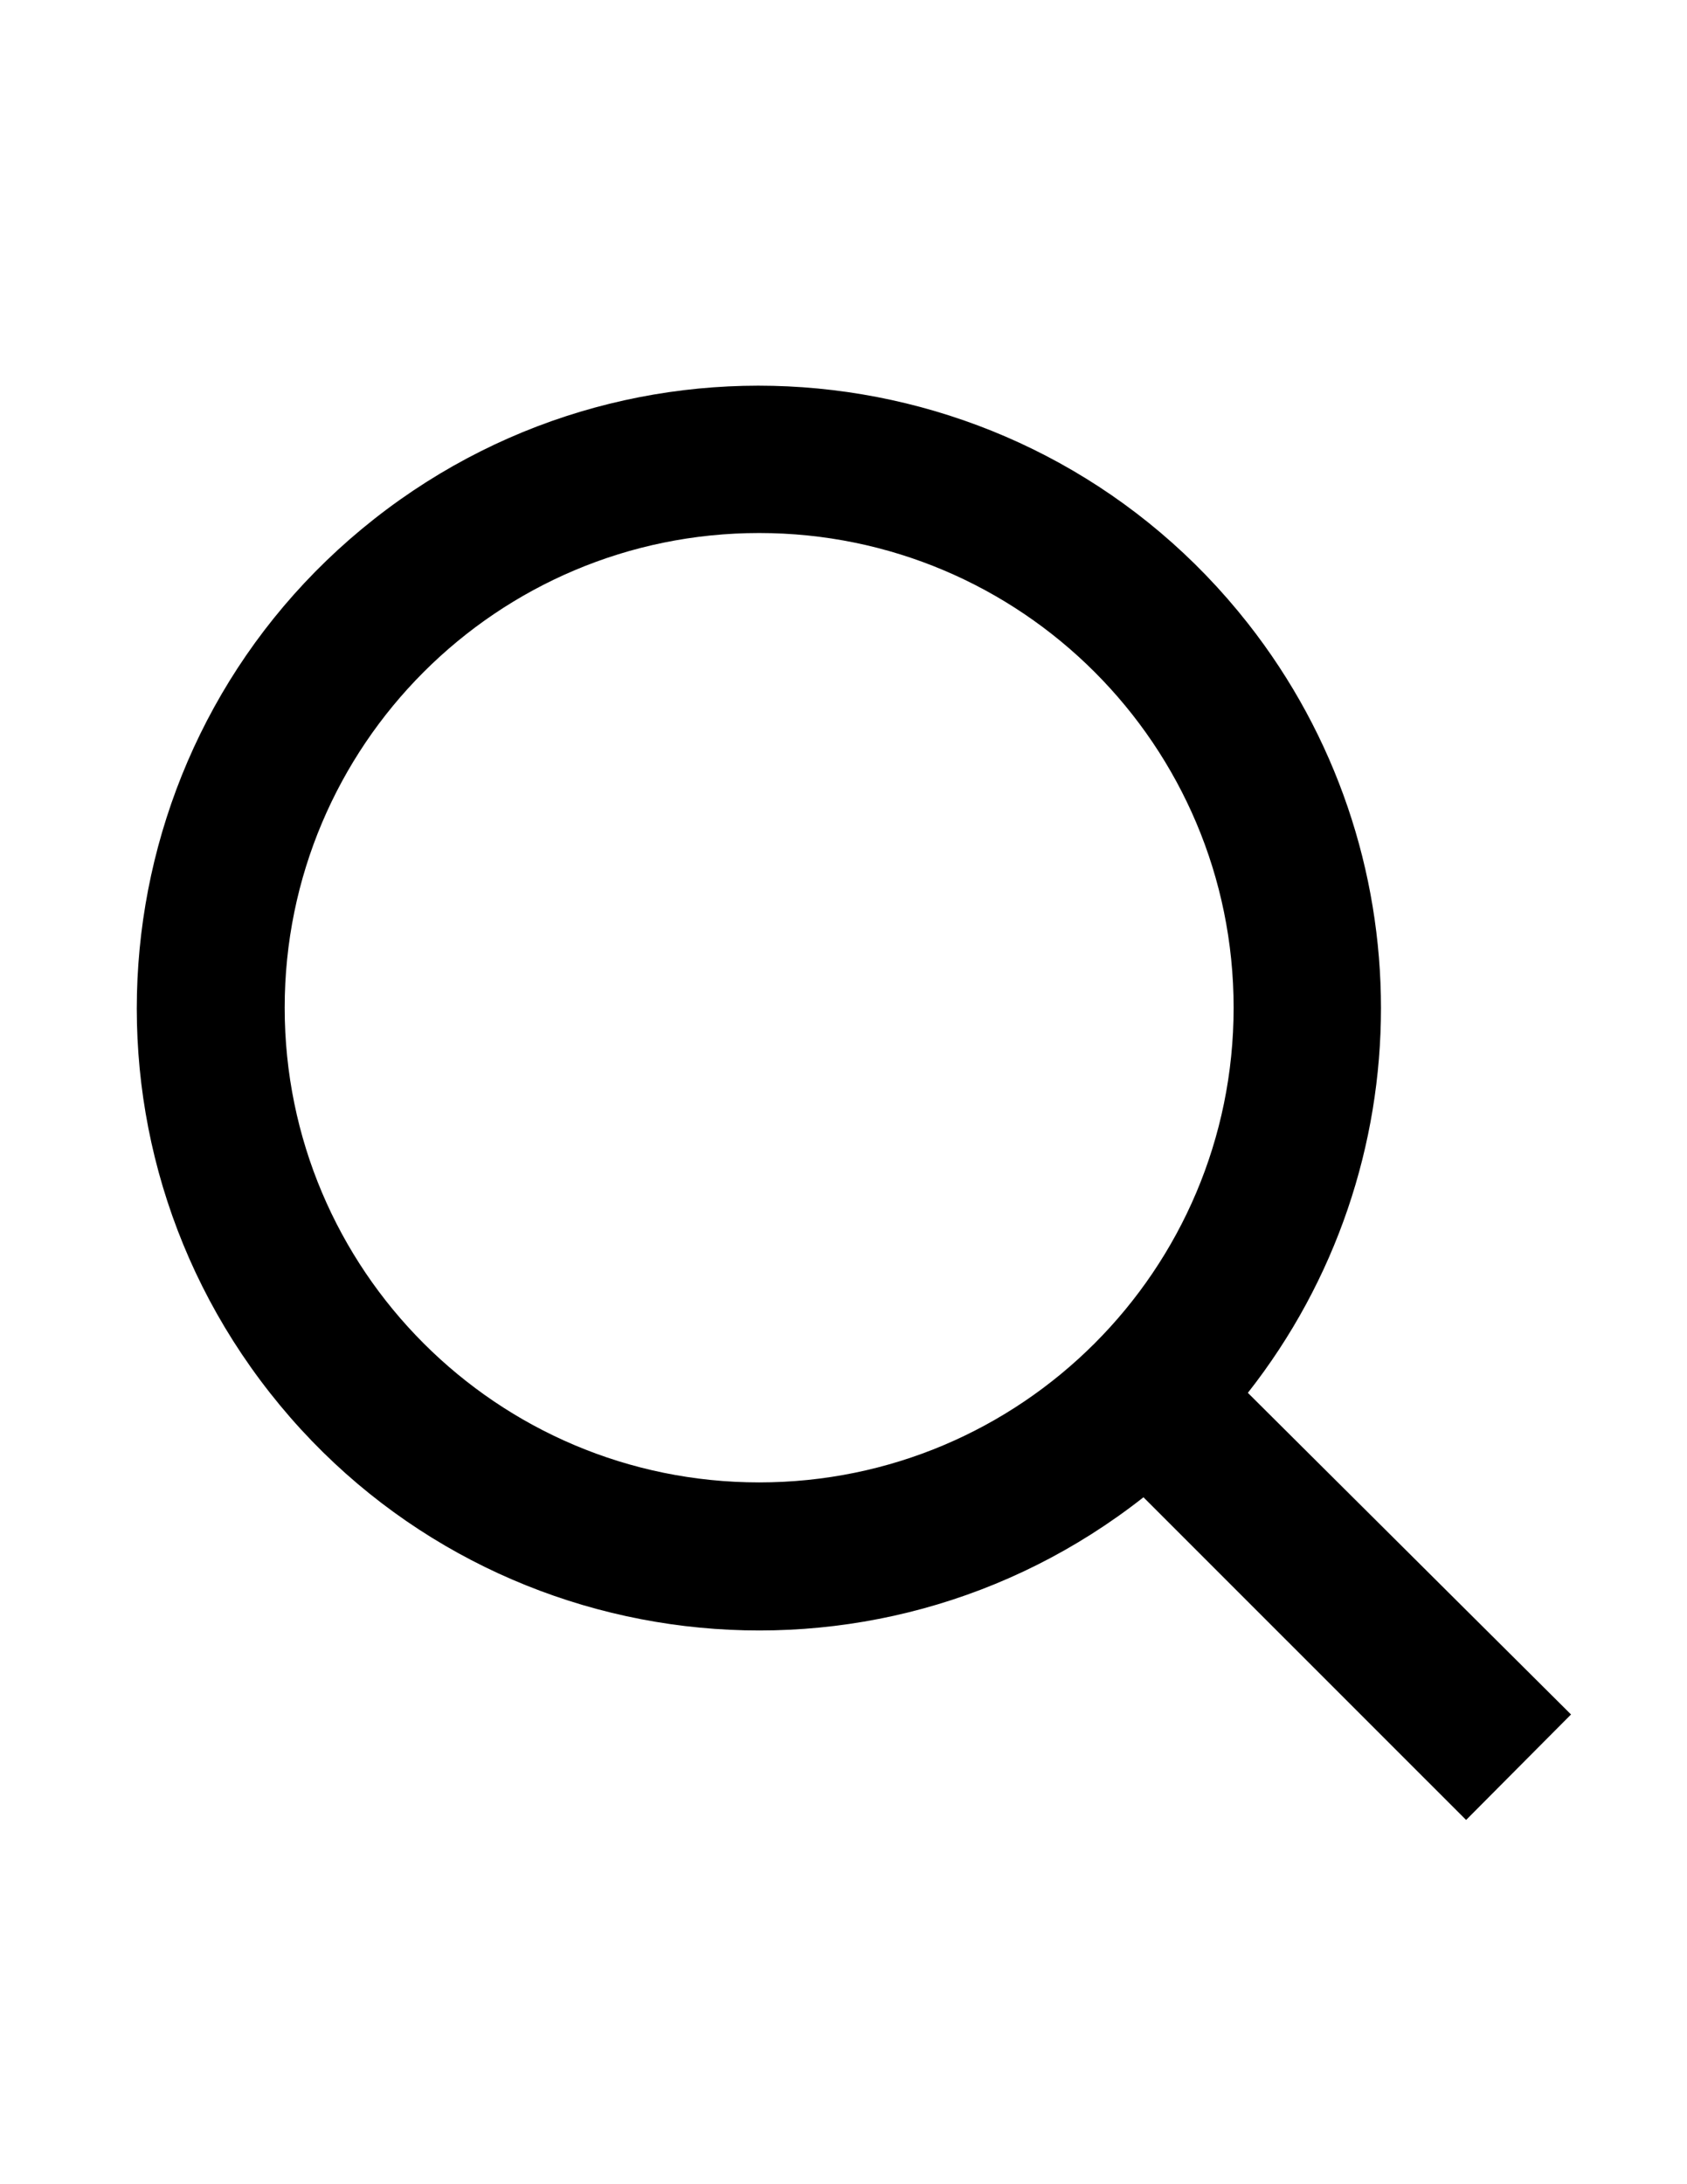 <?xml version="1.0" encoding="utf-8"?>
<!-- Generator: Adobe Illustrator 16.0.0, SVG Export Plug-In . SVG Version: 6.00 Build 0)  -->
<!DOCTYPE svg PUBLIC "-//W3C//DTD SVG 1.1//EN" "http://www.w3.org/Graphics/SVG/1.1/DTD/svg11.dtd">
<svg version="1.1" id="Layer_1" xmlns="http://www.w3.org/2000/svg" xmlns:xlink="http://www.w3.org/1999/xlink" x="0px" y="0px"
	 width="612px" height="792px" viewBox="0 0 612 792" style="enable-background:new 0 0 612 792;" xml:space="preserve">
<title>Artboard 7</title>
<path d="M531.866,659.925L414.821,542.918c-97.966,77.053-239.846,60.099-316.898-37.867s-60.098-239.846,37.868-316.898
	c97.966-77.052,239.846-60.098,316.898,37.868c64.39,81.866,64.39,197.165,0,279.031l117.236,116.624L531.866,659.925z
	 M275.4,193.275c-95.062,0-172.125,77.063-172.125,172.125S180.338,537.525,275.4,537.525S447.525,460.462,447.525,365.4l0,0
	C447.525,270.338,370.462,193.275,275.4,193.275z"/>
</svg>
